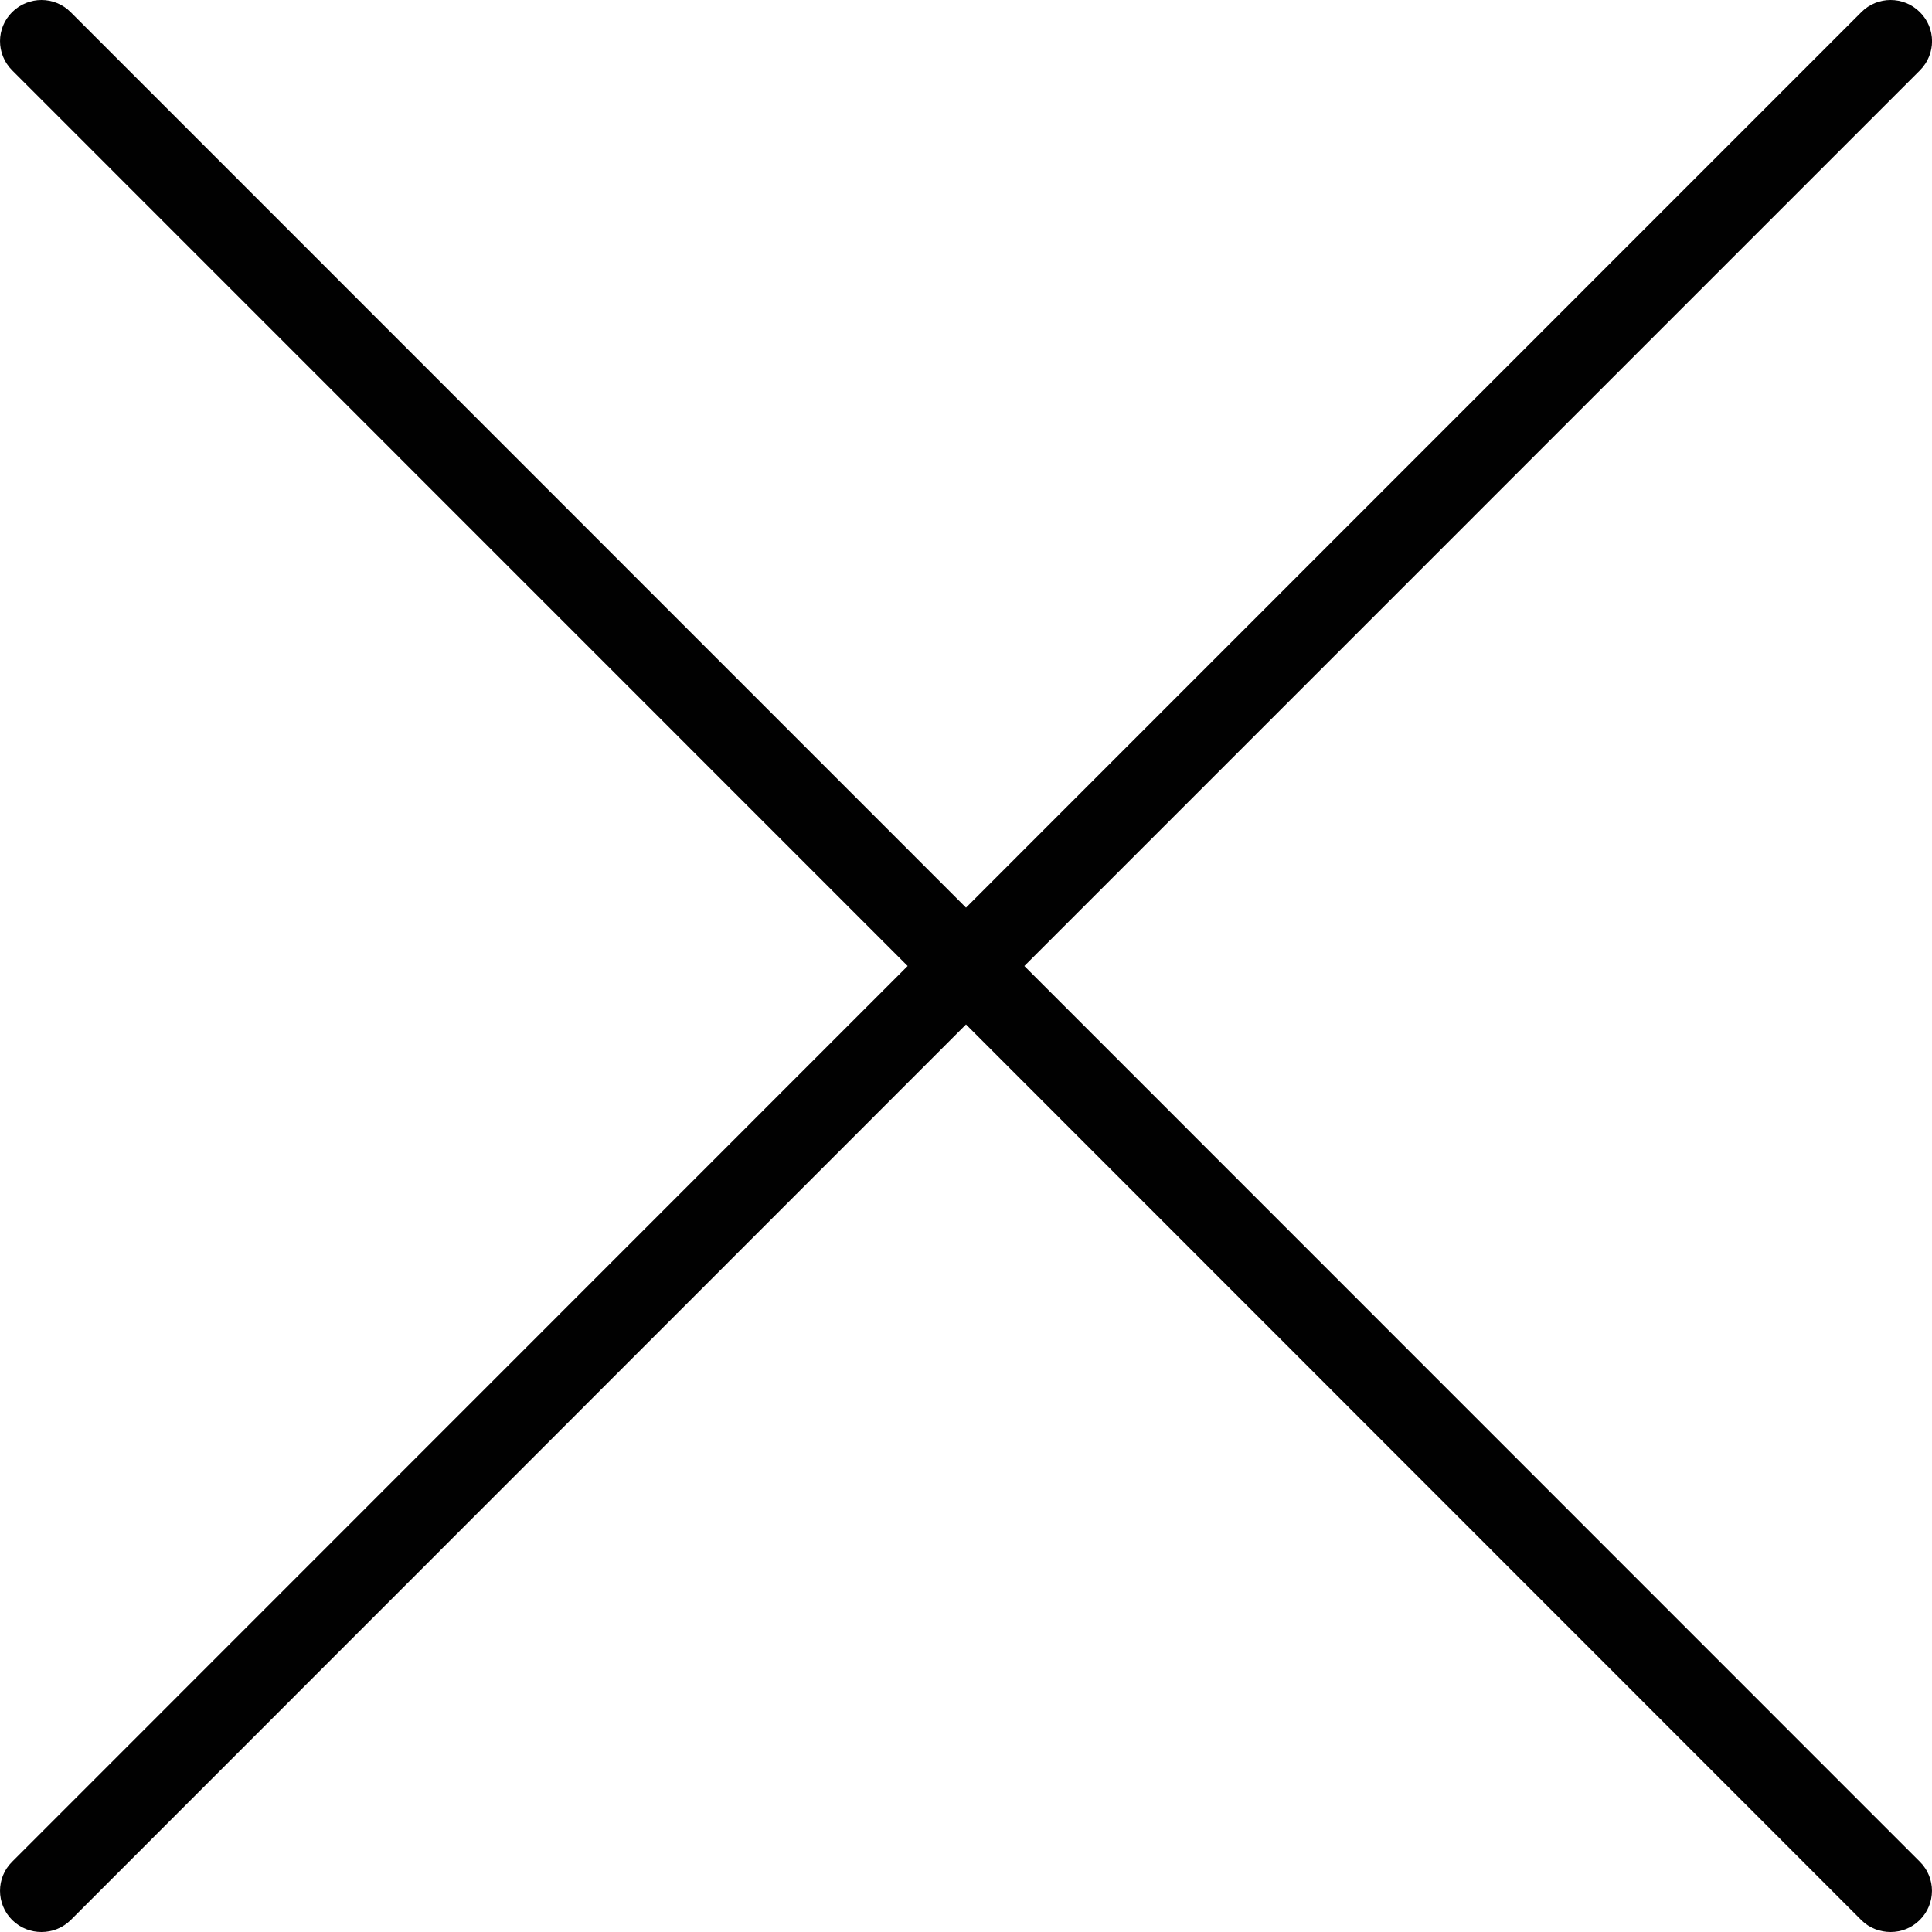 <?xml version="1.0" encoding="utf-8"?>
<!-- Generator: Adobe Illustrator 15.0.0, SVG Export Plug-In . SVG Version: 6.00 Build 0)  -->
<!DOCTYPE svg PUBLIC "-//W3C//DTD SVG 1.1//EN" "http://www.w3.org/Graphics/SVG/1.1/DTD/svg11.dtd">
<svg version="1.1" id="Layer_1" xmlns="http://www.w3.org/2000/svg" xmlns:xlink="http://www.w3.org/1999/xlink" x="0px" y="0px"
	 width="24px" height="24px" viewBox="0 0 24 24" enable-background="new 0 0 24 24" xml:space="preserve">
<path fill="#010101" d="M12.725,12L23.851,0.873c0.2-0.201,0.2-0.525-0.003-0.724c-0.2-0.198-0.525-0.2-0.726,0.002L12,11.275
	L0.878,0.151c-0.201-0.202-0.525-0.2-0.726-0.002C-0.05,0.349-0.05,0.671,0.15,0.873L11.275,12L0.15,23.128
	c-0.2,0.198-0.2,0.523,0.002,0.724C0.253,23.951,0.382,24,0.515,24c0.131,0,0.263-0.049,0.363-0.148L12,12.726l11.122,11.126
	c0.099,0.1,0.234,0.148,0.364,0.148c0.131,0,0.261-0.049,0.361-0.148c0.203-0.2,0.203-0.525,0.003-0.724L12.725,12z"/>
</svg>
